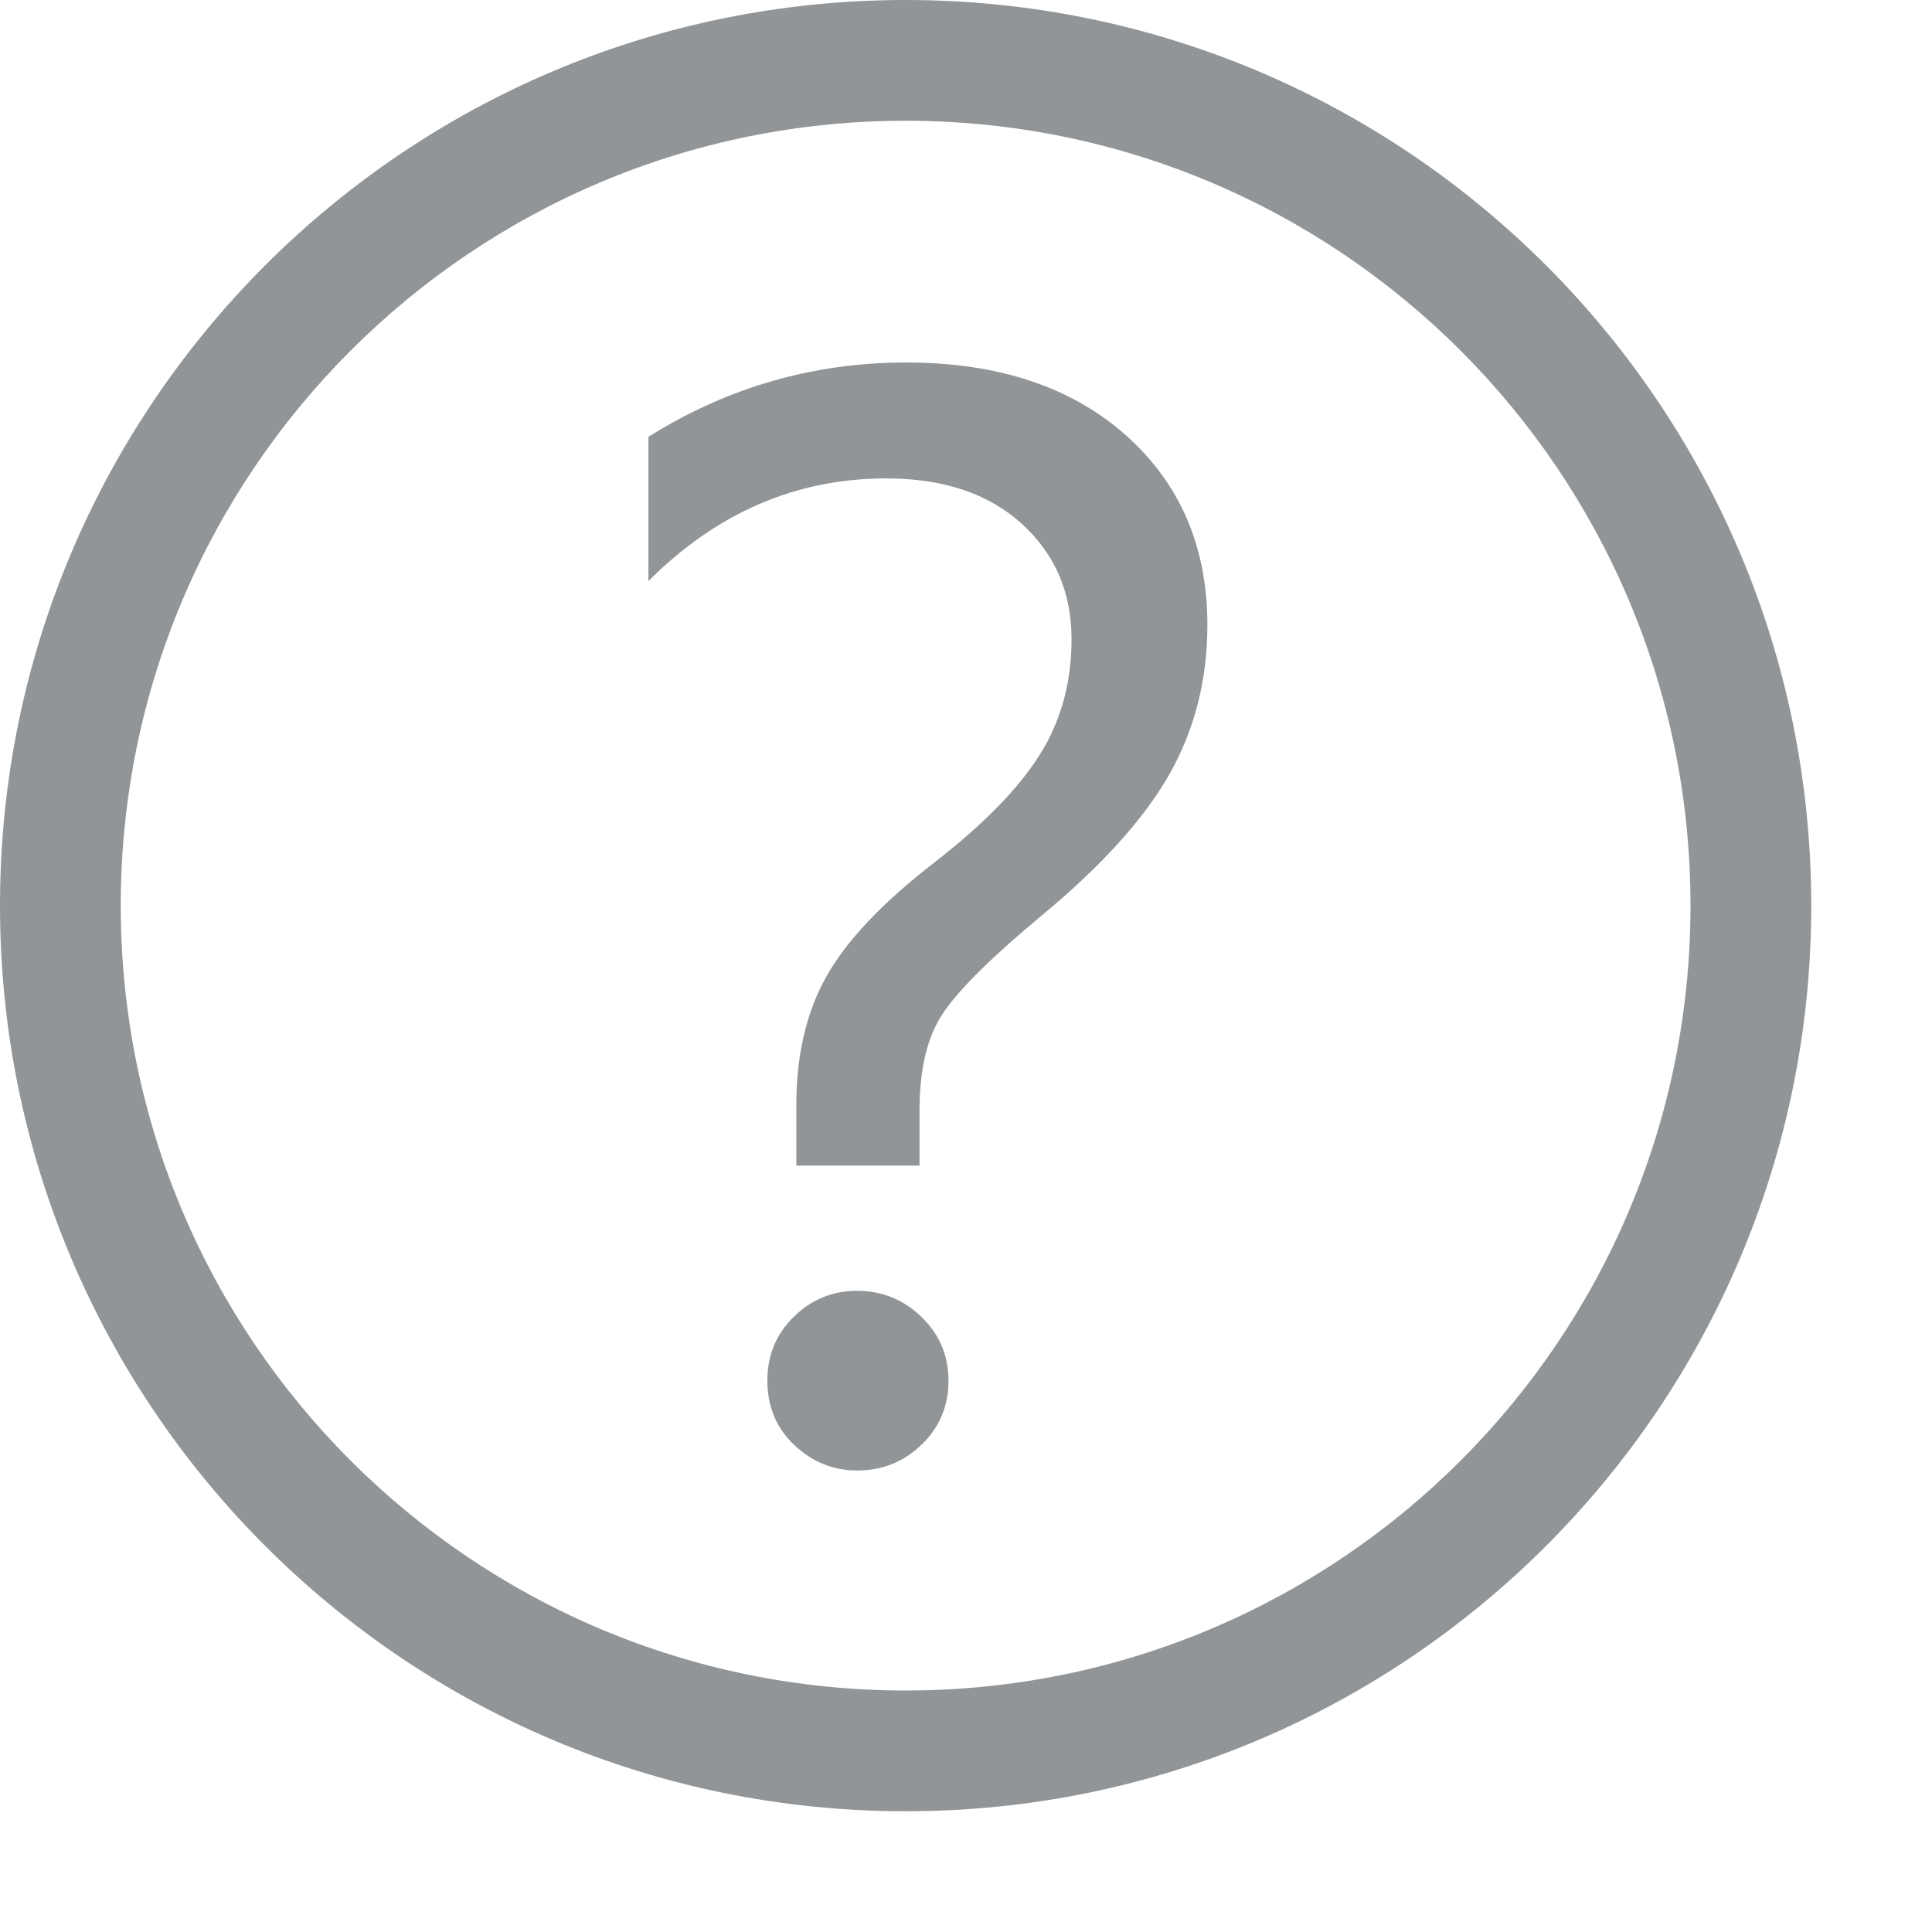 <?xml version="1.0" encoding="utf-8"?>
<!-- Generator: Adobe Illustrator 17.0.0, SVG Export Plug-In . SVG Version: 6.00 Build 0)  -->
<!DOCTYPE svg PUBLIC "-//W3C//DTD SVG 1.1//EN" "http://www.w3.org/Graphics/SVG/1.1/DTD/svg11.dtd">
<svg version="1.1" id="图层_1" xmlns="http://www.w3.org/2000/svg" xmlns:xlink="http://www.w3.org/1999/xlink" x="0px" y="0px"
	 width="16px" height="16px" viewBox="0 0 16 16" enable-background="new 0 0 16 16" xml:space="preserve">
<g>
	<g>
		<path fill-rule="evenodd" clip-rule="evenodd" fill="#919597" d="M7.5,0C3.358,0,0,3.358,0,7.5C0,11.642,3.358,15,7.5,15
			c4.142,0,7.5-3.358,7.5-7.5C15,3.358,11.642,0,7.5,0z M7.5,14C3.91,14,1,11.09,1,7.5C1,3.91,3.91,1,7.5,1C11.09,1,14,3.91,14,7.5
			C14,11.09,11.09,14,7.5,14z"/>
	</g>
</g>
<path fill="#919597" d="M7.615,9.196c0-0.352,0.068-0.625,0.205-0.82C7.956,8.18,8.224,7.917,8.623,7.585
	c0.496-0.41,0.85-0.801,1.061-1.172C9.894,6.042,9.999,5.63,9.999,5.176c0-0.648-0.226-1.173-0.677-1.573
	c-0.451-0.4-1.058-0.601-1.819-0.601c-0.766,0-1.477,0.205-2.133,0.615v1.195c0.566-0.566,1.223-0.85,1.969-0.85
	c0.472,0,0.847,0.125,1.122,0.375c0.275,0.25,0.413,0.568,0.413,0.955c0,0.363-0.089,0.685-0.267,0.964
	C8.43,6.537,8.134,6.837,7.72,7.157c-0.422,0.328-0.715,0.64-0.879,0.935C6.677,8.386,6.595,8.739,6.595,9.149v0.504h1.02V9.196z
	 M6.575,10.904c-0.147,0.143-0.22,0.319-0.22,0.53c0,0.215,0.074,0.392,0.223,0.533c0.148,0.141,0.322,0.211,0.521,0.211
	c0.207,0,0.385-0.071,0.533-0.214c0.148-0.142,0.223-0.319,0.223-0.53c0-0.207-0.074-0.383-0.223-0.527
	c-0.148-0.144-0.326-0.217-0.533-0.217C6.896,10.69,6.721,10.761,6.575,10.904z"/>
</svg>
